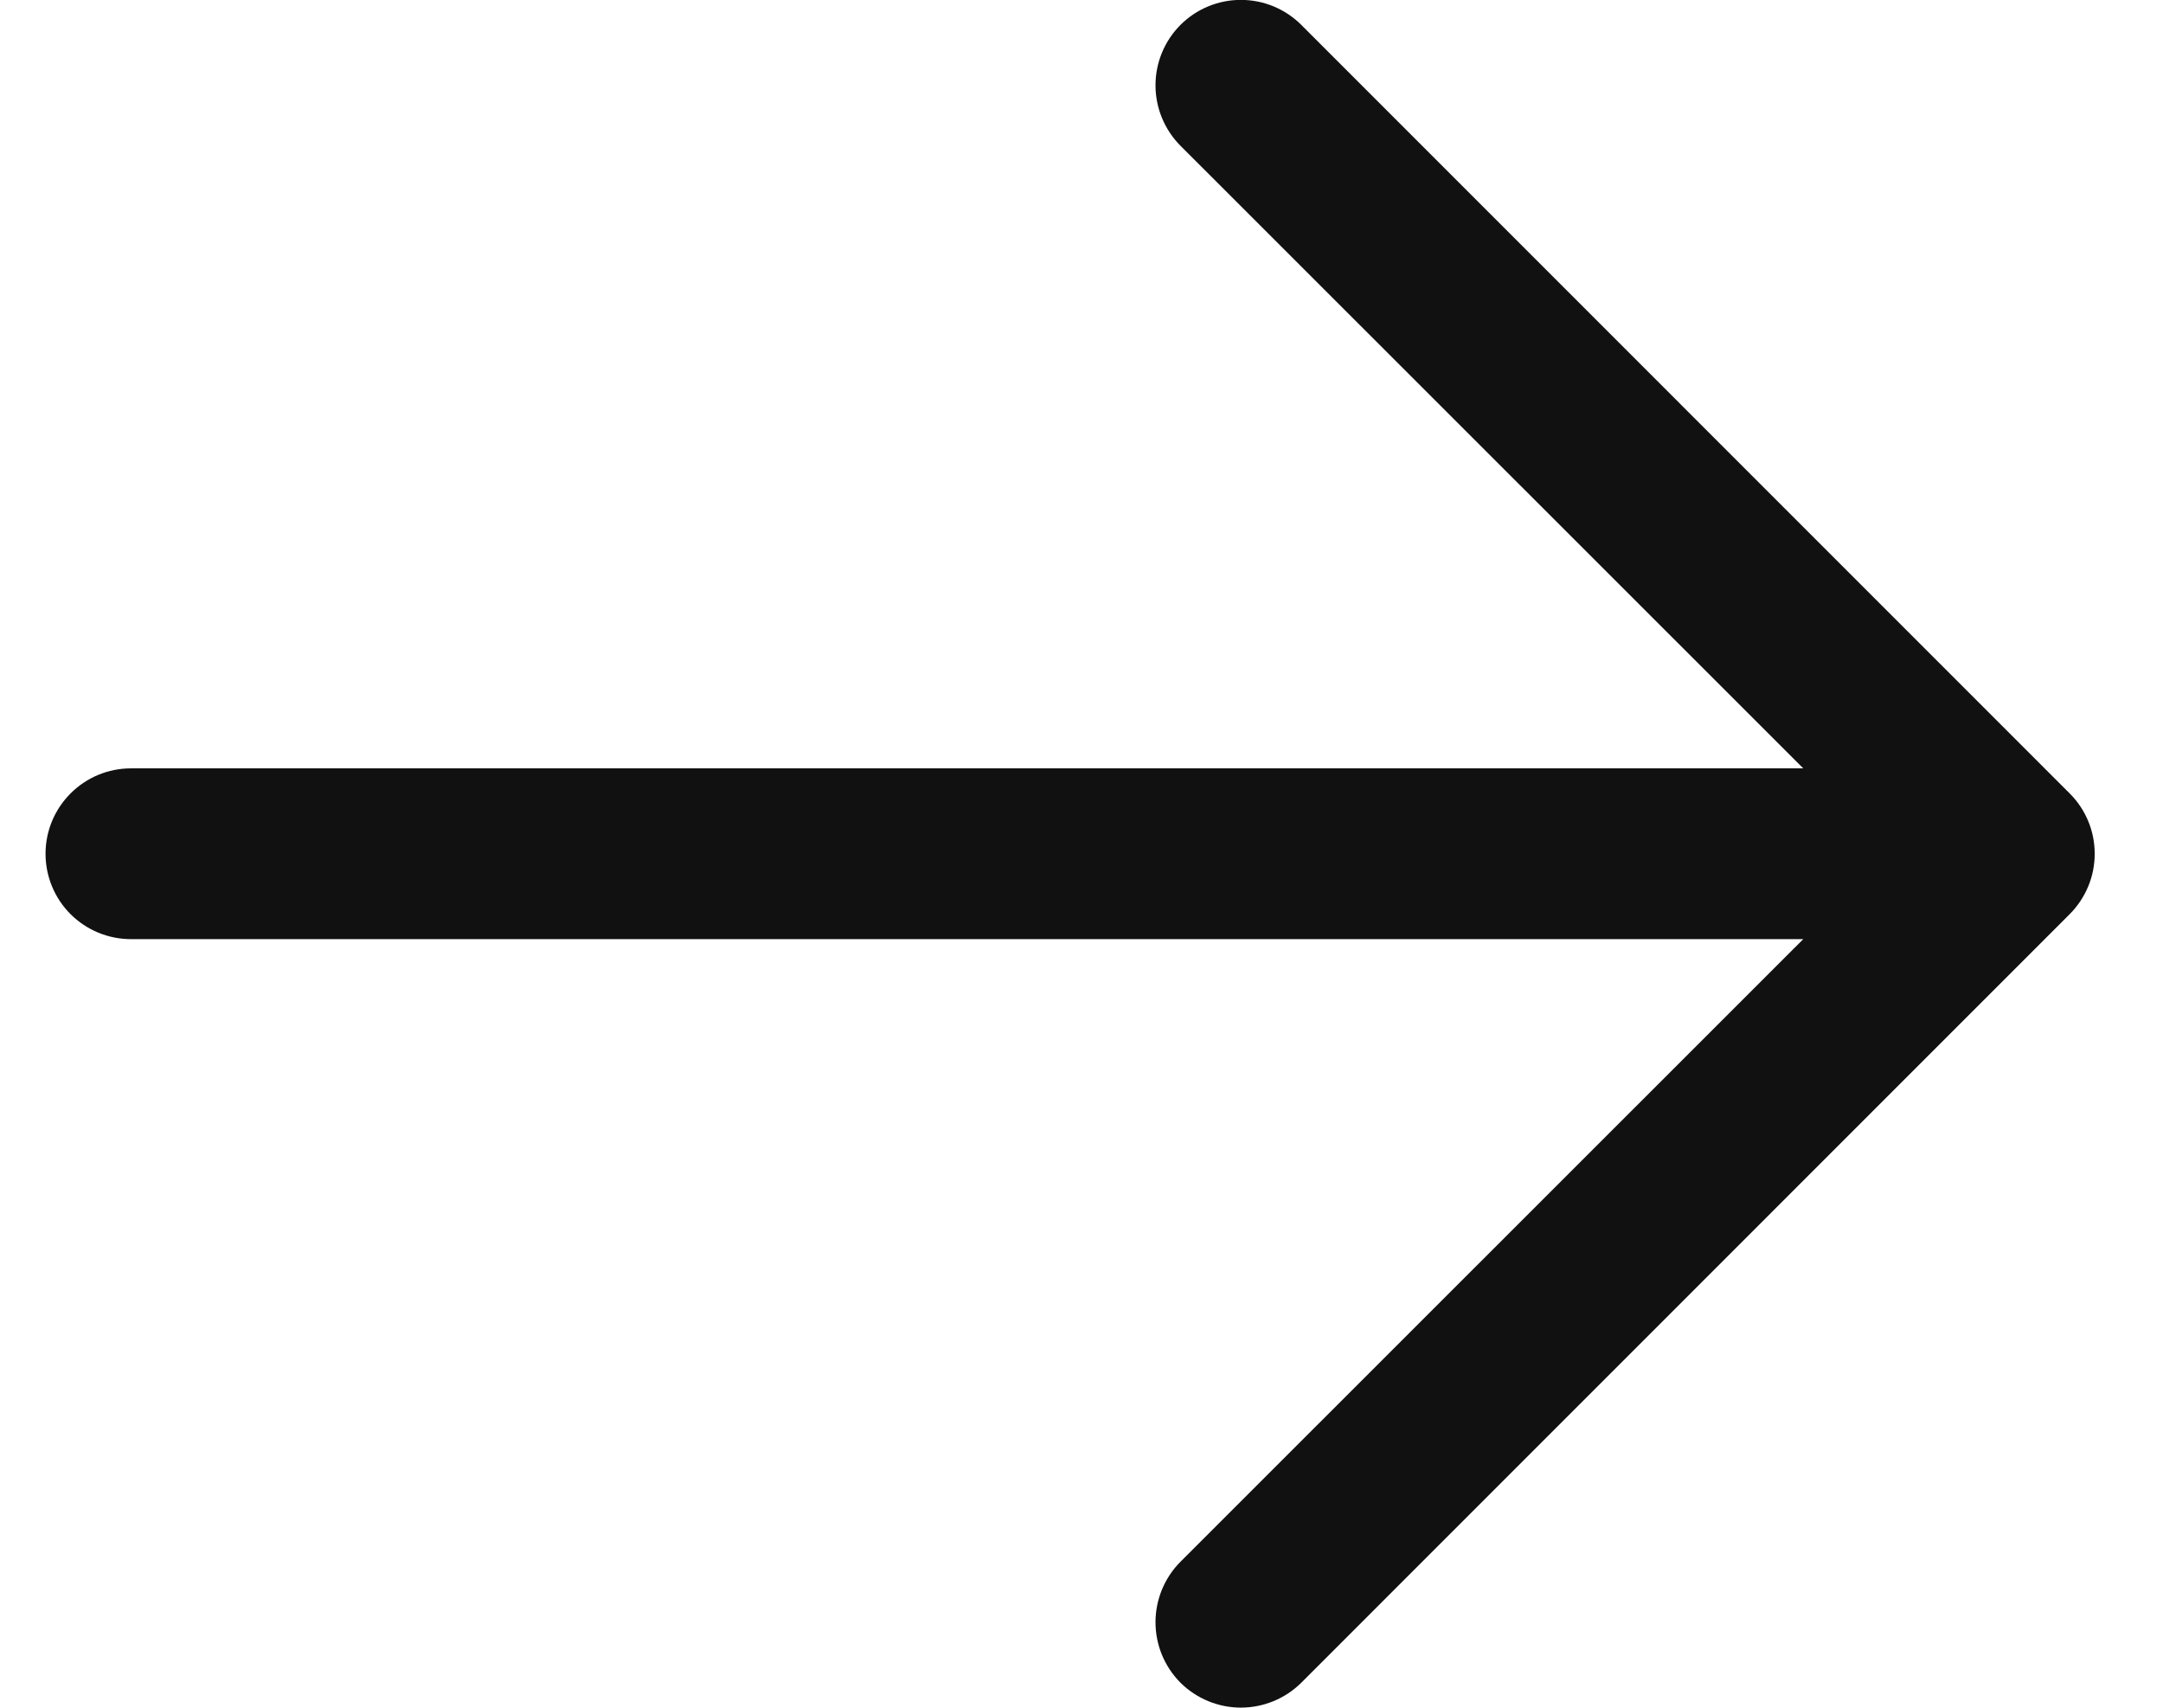 <svg width="19" height="15" viewBox="0 0 19 15" fill="none" xmlns="http://www.w3.org/2000/svg">
<path d="M18.18 8.03L11.431 14.78C11.29 14.92 11.099 14.999 10.9 14.999C10.701 14.999 10.51 14.92 10.369 14.78C10.229 14.639 10.15 14.448 10.15 14.249C10.15 14.05 10.229 13.859 10.369 13.718L15.84 8.249H1.15C0.951 8.249 0.761 8.17 0.62 8.03C0.479 7.889 0.4 7.698 0.4 7.499C0.4 7.3 0.479 7.11 0.62 6.969C0.761 6.828 0.951 6.749 1.15 6.749L15.84 6.749L10.369 1.28C10.229 1.139 10.15 0.948 10.15 0.749C10.15 0.55 10.229 0.36 10.369 0.219C10.51 0.078 10.701 -0.001 10.9 -0.001C11.099 -0.001 11.29 0.078 11.431 0.219L18.18 6.969C18.25 7.038 18.305 7.121 18.343 7.212C18.381 7.303 18.4 7.401 18.4 7.499C18.4 7.598 18.381 7.695 18.343 7.786C18.305 7.877 18.25 7.96 18.18 8.03Z" fill="#111111"/>
</svg>
